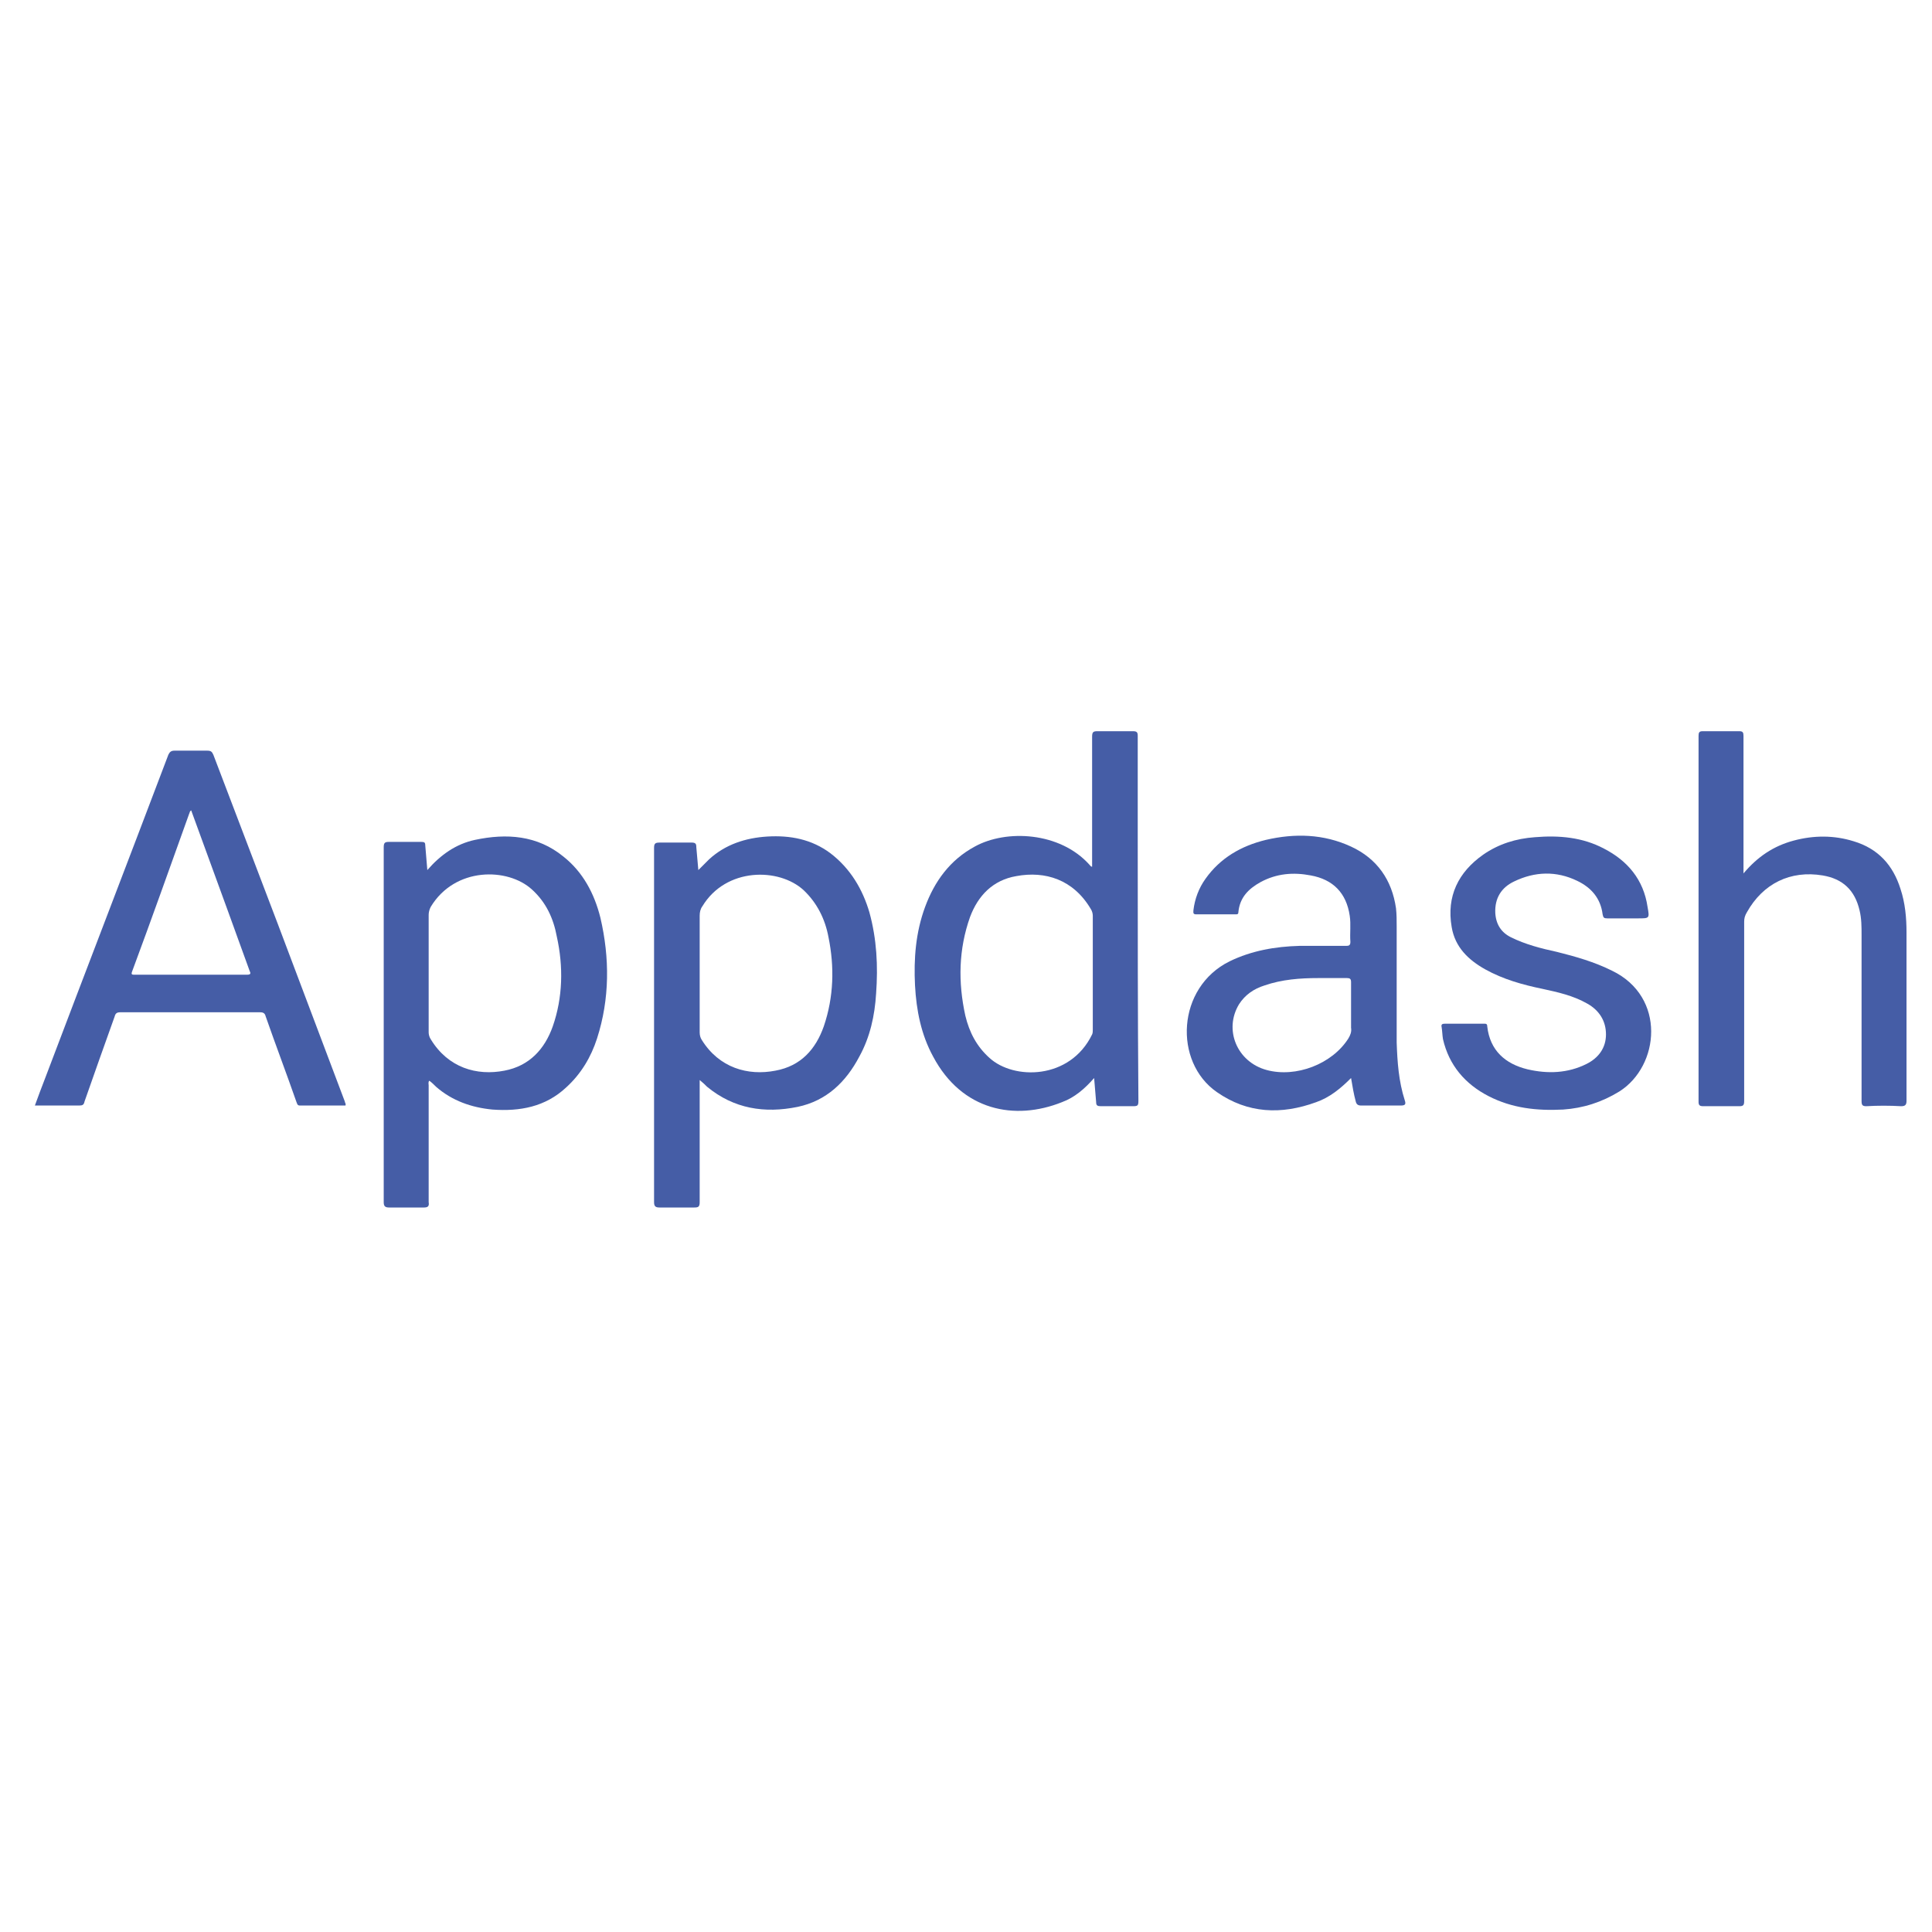 <?xml version="1.0" encoding="utf-8"?>
<!-- Generator: Adobe Illustrator 21.1.0, SVG Export Plug-In . SVG Version: 6.00 Build 0)  -->
<svg version="1.1" id="Layer_1" xmlns="http://www.w3.org/2000/svg" xmlns:xlink="http://www.w3.org/1999/xlink" x="0px" y="0px"
	 viewBox="0 0 288 288" style="enable-background:new 0 0 288 288;" xml:space="preserve">
<style type="text/css">
	.st0{fill:#455DA6;}
</style>
<g>
	<path class="st0" d="M169.6,125.7c0-5.3,0-10.7,0-16c0-0.5-0.1-0.7-0.7-0.7c-1.8,0-3.5,0-5.3,0c-0.6,0-0.8,0.1-0.8,0.8
		c0,6.2,0,12.5,0,18.7c0,0.2,0,0.5,0,0.7c-0.2,0-0.3-0.2-0.4-0.3c-4.4-4.9-12.4-5.3-17.1-2.7c-3.7,2-6,5.2-7.4,9
		c-1.4,3.8-1.7,7.7-1.5,11.7c0.2,3.7,0.9,7.3,2.7,10.6c4.3,8.1,12.2,9.6,19.2,6.8c1.9-0.7,3.4-2,4.8-3.6c0.1,1.3,0.2,2.5,0.3,3.6
		c0,0.5,0.2,0.6,0.7,0.6c1.6,0,3.2,0,4.8,0c0.7,0,0.8-0.1,0.8-0.8C169.6,151.3,169.6,138.5,169.6,125.7z M162.9,145
		c0,2.8,0,5.7,0,8.5c0,0.2,0,0.5-0.1,0.7c-3.3,6.8-11.7,6.8-15.3,3.5c-1.9-1.7-3-3.8-3.6-6.3c-1.1-5-1-9.9,0.7-14.7
		c1.2-3.2,3.4-5.5,6.9-6.1c4.3-0.8,8.5,0.5,11.1,4.9c0.2,0.3,0.3,0.7,0.3,1C162.9,139.4,162.9,142.2,162.9,145z"/>
	<path class="st0" d="M84,127.7c-3.9-3.2-8.5-3.5-13.2-2.5c-2.8,0.6-5.1,2.2-7.1,4.5c-0.1-1.3-0.2-2.4-0.3-3.6
		c0-0.5-0.1-0.6-0.6-0.6c-1.6,0-3.2,0-4.8,0c-0.6,0-0.8,0.1-0.8,0.8c0,9.3,0,18.7,0,28c0,8.3,0,16.6,0,24.9c0,0.6,0.2,0.8,0.8,0.8
		c1.7,0,3.5,0,5.2,0c0.6,0,0.8-0.2,0.7-0.8c0-5.8,0-11.6,0-17.4c0-0.2-0.1-0.5,0.1-0.7c0.4,0.3,0.7,0.6,1,0.9
		c2.4,2.1,5.3,3.1,8.4,3.4c4.1,0.3,7.9-0.4,11-3.3c2.2-2,3.7-4.5,4.6-7.3c1.9-5.9,1.9-12,0.5-18C88.6,133.2,86.9,130,84,127.7z
		 M82.4,153c-1.2,3.4-3.5,5.9-7.2,6.6c-4.1,0.8-8.4-0.4-11-4.7c-0.2-0.3-0.3-0.7-0.3-1c0-2.9,0-5.9,0-8.8c0-2.9,0-5.8,0-8.7
		c0-0.4,0.1-0.8,0.3-1.2c3.6-6,11.5-5.9,15.1-2.6c2.1,1.9,3.2,4.3,3.7,7C84,144.1,83.9,148.7,82.4,153z"/>
	<path class="st0" d="M123.8,127.2c-2.8-2.1-6-2.7-9.4-2.5c-3.3,0.2-6.3,1.2-8.7,3.4c-0.5,0.5-1,1-1.6,1.6c-0.1-1.2-0.2-2.3-0.3-3.4
		c0-0.5-0.1-0.7-0.7-0.7c-1.6,0-3.1,0-4.7,0c-0.7,0-0.9,0.1-0.9,0.8c0,8.2,0,16.5,0,24.7c0,9.4,0,18.7,0,28.1c0,0.6,0.2,0.8,0.8,0.8
		c1.7,0,3.5,0,5.2,0c0.6,0,0.8-0.1,0.8-0.8c0-5.8,0-11.5,0-17.3c0-0.2,0-0.5,0-0.9c0.5,0.4,0.8,0.7,1.1,1c4,3.3,8.6,4,13.5,3
		c4.3-0.9,7.2-3.7,9.2-7.5c1.6-2.9,2.3-6.1,2.5-9.4c0.3-4.1,0.1-8.1-1-12.1C128.6,132.6,126.8,129.5,123.8,127.2z M122.8,153
		c-1.2,3.4-3.4,5.9-7.2,6.6c-4.1,0.8-8.4-0.4-11-4.6c-0.2-0.3-0.3-0.7-0.3-1.1c0-3,0-5.9,0-8.9c0-2.8,0-5.7,0-8.5
		c0-0.5,0.1-1,0.4-1.4c3.5-5.8,11.4-5.8,15.1-2.4c2,1.9,3.2,4.3,3.7,7C124.4,144.1,124.3,148.6,122.8,153z"/>
	<path class="st0" d="M41.4,137.7c-3.2-8.4-6.4-16.8-9.6-25.2c-0.2-0.4-0.3-0.6-0.9-0.6c-1.6,0-3.3,0-4.9,0c-0.5,0-0.7,0.2-0.9,0.6
		c-6.1,16.1-12.3,32.2-18.4,48.3c-0.5,1.3-1,2.6-1.5,4c2.3,0,4.4,0,6.6,0c0.5,0,0.7-0.1,0.8-0.6c1.5-4.3,3-8.5,4.5-12.7
		c0.1-0.4,0.3-0.6,0.8-0.6c7,0,14,0,20.9,0c0.5,0,0.7,0.2,0.8,0.6c1.5,4.3,3.1,8.5,4.6,12.8c0.1,0.2,0.1,0.5,0.5,0.5
		c2.3,0,4.5,0,6.8,0c0.1-0.3-0.1-0.4-0.1-0.6C48.1,155.4,44.7,146.5,41.4,137.7z M36.8,145.3c-5.6,0-11.2,0-16.7,0
		c-0.4,0-0.6,0-0.4-0.5c2.9-7.8,5.7-15.7,8.5-23.5c0.1-0.1,0-0.3,0.3-0.5c1.8,4.9,3.6,9.9,5.4,14.8c1.1,3,2.2,6.1,3.3,9.1
		C37.4,145.1,37.4,145.3,36.8,145.3z"/>
	<path class="st0" d="M284.2,139c0-2.2-0.2-4.4-0.9-6.5c-1.1-3.5-3.3-6-7-7.1c-2.9-0.9-5.9-0.9-8.9-0.1c-3,0.8-5.4,2.4-7.5,4.9
		c0-0.4,0-0.7,0-0.9c0-6.5,0-13,0-19.6c0-0.5-0.1-0.7-0.6-0.7c-1.8,0-3.7,0-5.5,0c-0.5,0-0.6,0.2-0.6,0.7c0,18.2,0,36.3,0,54.5
		c0,0.5,0.1,0.7,0.7,0.7c1.8,0,3.6,0,5.4,0c0.6,0,0.7-0.2,0.7-0.8c0-8.9,0-17.8,0-26.7c0-0.5,0.1-0.9,0.4-1.4
		c2.4-4.3,6.5-6.3,11.3-5.5c3,0.5,4.8,2.2,5.5,5.2c0.3,1.2,0.3,2.5,0.3,3.7c0,8.2,0,16.4,0,24.7c0,0.6,0.1,0.8,0.7,0.8
		c1.7-0.1,3.5-0.1,5.2,0c0.6,0,0.8-0.2,0.8-0.8C284.2,155.7,284.2,147.3,284.2,139z"/>
	<path class="st0" d="M208.2,155.4c0-5.8,0-11.5,0-17.3c0-0.9,0-1.8-0.1-2.7c-0.6-4.2-2.8-7.4-6.7-9.2c-4.1-1.9-8.4-2-12.7-1
		c-3.7,0.9-6.8,2.7-9,5.8c-1,1.4-1.6,3-1.8,4.7c0,0.3-0.1,0.6,0.4,0.6c2,0,3.9,0,5.9,0c0.2,0,0.4,0,0.4-0.3c0.2-2.2,1.5-3.5,3.3-4.5
		c2.4-1.3,4.9-1.5,7.5-1c3.3,0.6,5.3,2.6,5.8,6c0.2,1.3,0,2.6,0.1,3.9c0,0.5-0.2,0.6-0.6,0.6c-2.3,0-4.7,0-7,0
		c-3.6,0.1-7.1,0.7-10.4,2.3c-7.9,3.9-8.4,15-1.9,19.5c4.6,3.2,9.6,3.4,14.8,1.5c2-0.7,3.6-2,5.2-3.6c0.2,1.2,0.4,2.4,0.7,3.5
		c0.1,0.4,0.3,0.6,0.8,0.6c2,0,3.9,0,5.9,0c0.7,0,0.8-0.2,0.6-0.8C208.5,161.2,208.3,158.3,208.2,155.4z M201,154.8
		c-2.4,3.8-7.8,5.9-12.2,4.7c-4.4-1.2-6.4-6-4.1-9.8c0.9-1.4,2.2-2.3,3.8-2.8c2.6-0.9,5.3-1.1,8-1.1c1.4,0,2.9,0,4.3,0
		c0.4,0,0.6,0.1,0.6,0.6c0,1.2,0,2.4,0,3.6c0,1.1,0,2.1,0,3.2C201.5,153.8,201.3,154.3,201,154.8z"/>
	<path class="st0" d="M240.3,144.7c-2.6-1.3-5.4-2.1-8.2-2.8c-2.3-0.5-4.7-1.1-6.9-2.2c-1.4-0.7-2.2-1.9-2.3-3.6
		c-0.1-2.2,0.9-3.8,2.8-4.7c3.1-1.5,6.3-1.6,9.4-0.1c2.1,1,3.5,2.6,3.8,5c0.1,0.5,0.2,0.6,0.7,0.6c1.5,0,3.1,0,4.6,0
		c1.7,0,1.7,0,1.4-1.7c-0.6-4.1-3-6.9-6.5-8.7c-3.2-1.7-6.7-2-10.3-1.7c-2.8,0.2-5.4,1-7.7,2.6c-3.7,2.6-5.5,6.2-4.7,10.8
		c0.5,3,2.5,4.9,5,6.3c2.7,1.5,5.6,2.3,8.5,2.9c2.3,0.5,4.6,1,6.7,2.2c1.8,1,2.8,2.6,2.8,4.6c0,2-1.1,3.5-2.9,4.4
		c-2.8,1.4-5.8,1.5-8.8,0.8c-3.3-0.8-5.6-2.8-6-6.4c0-0.4-0.2-0.4-0.5-0.4c-1,0-1.9,0-2.9,0c-1,0-1.9,0-2.9,0
		c-0.4,0-0.6,0.1-0.5,0.5c0.1,0.6,0.1,1.2,0.2,1.8c0.9,3.9,3.3,6.7,6.8,8.5c3.5,1.8,7.2,2.2,11.1,2c3-0.2,5.8-1.1,8.4-2.7
		C247.4,158.9,248.4,148.6,240.3,144.7z"/>
</g>
</svg>
